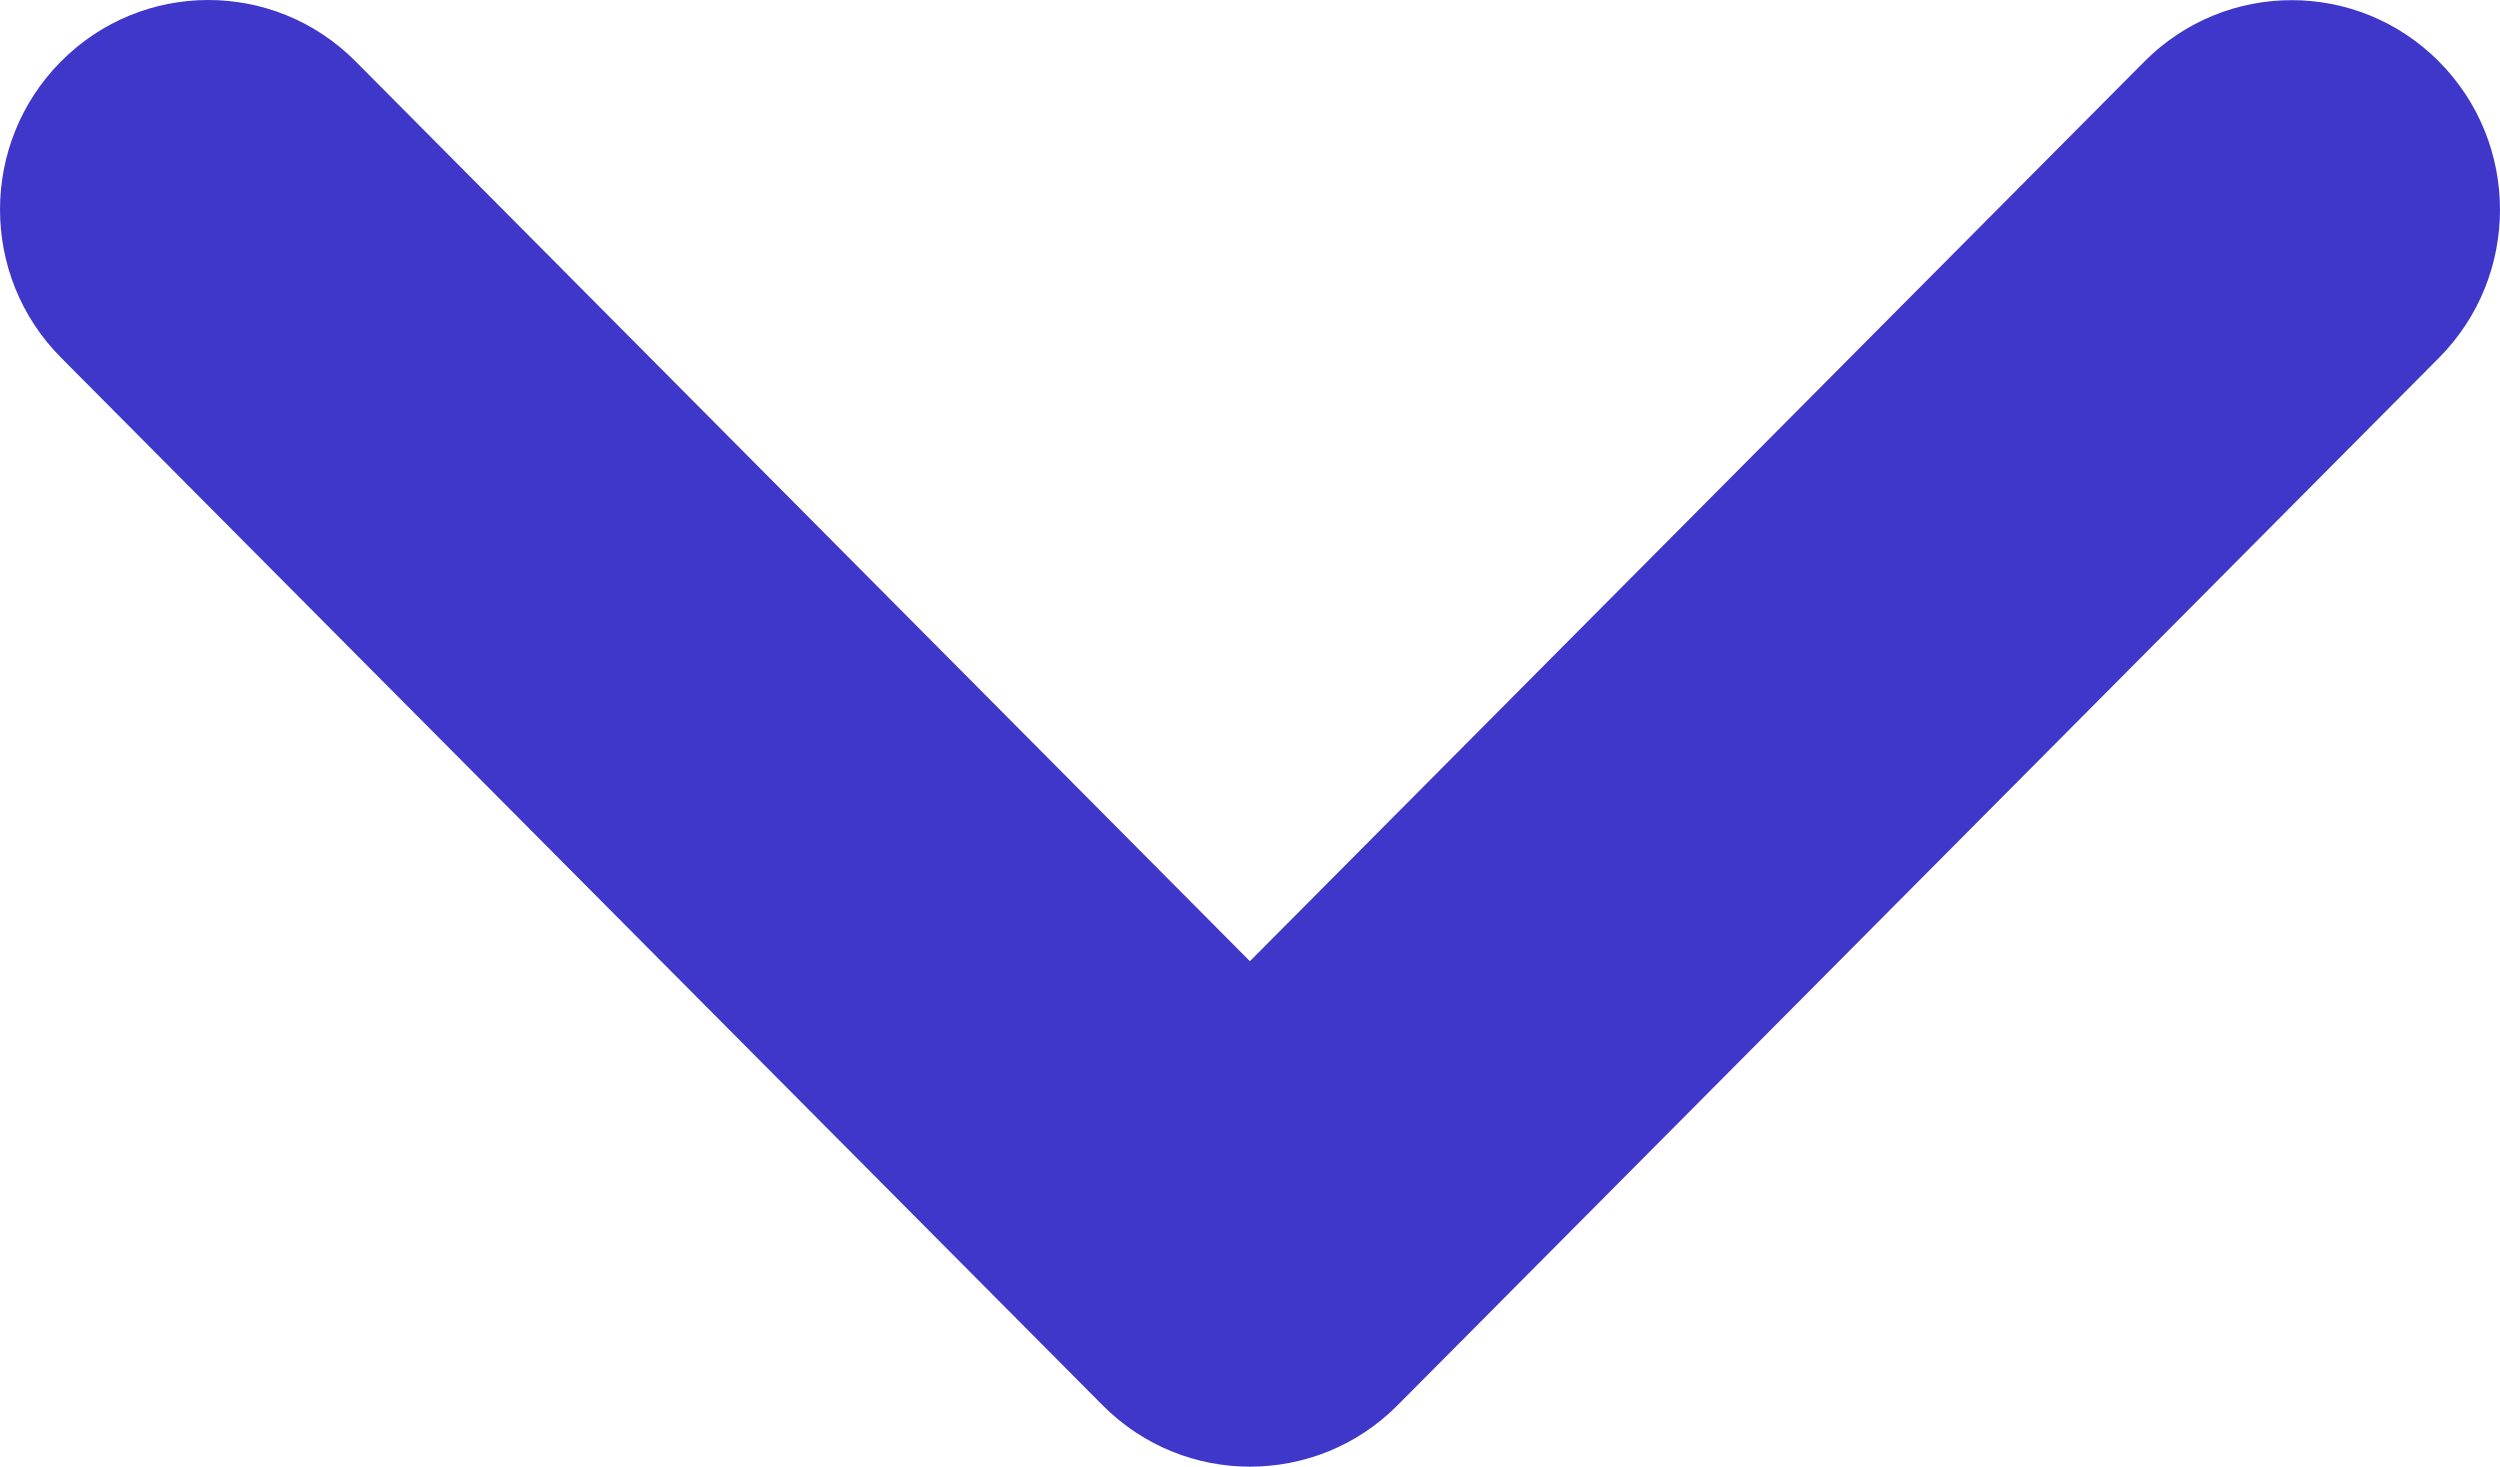 <svg width="75" height="44" viewBox="0 0 75 44" fill="none" xmlns="http://www.w3.org/2000/svg">
<path d="M37.497 44C35.898 44 34.298 43.386 33.079 42.158L1.831 10.73C-0.61 8.275 -0.61 4.297 1.831 1.842C4.272 -0.614 8.227 -0.614 10.668 1.842L37.497 28.836L64.332 1.846C66.773 -0.609 70.728 -0.609 73.169 1.846C75.61 4.302 75.61 8.279 73.169 10.735L41.921 42.163C40.7 43.391 39.099 44 37.497 44Z" fill="#3F37C9"/>
</svg>
